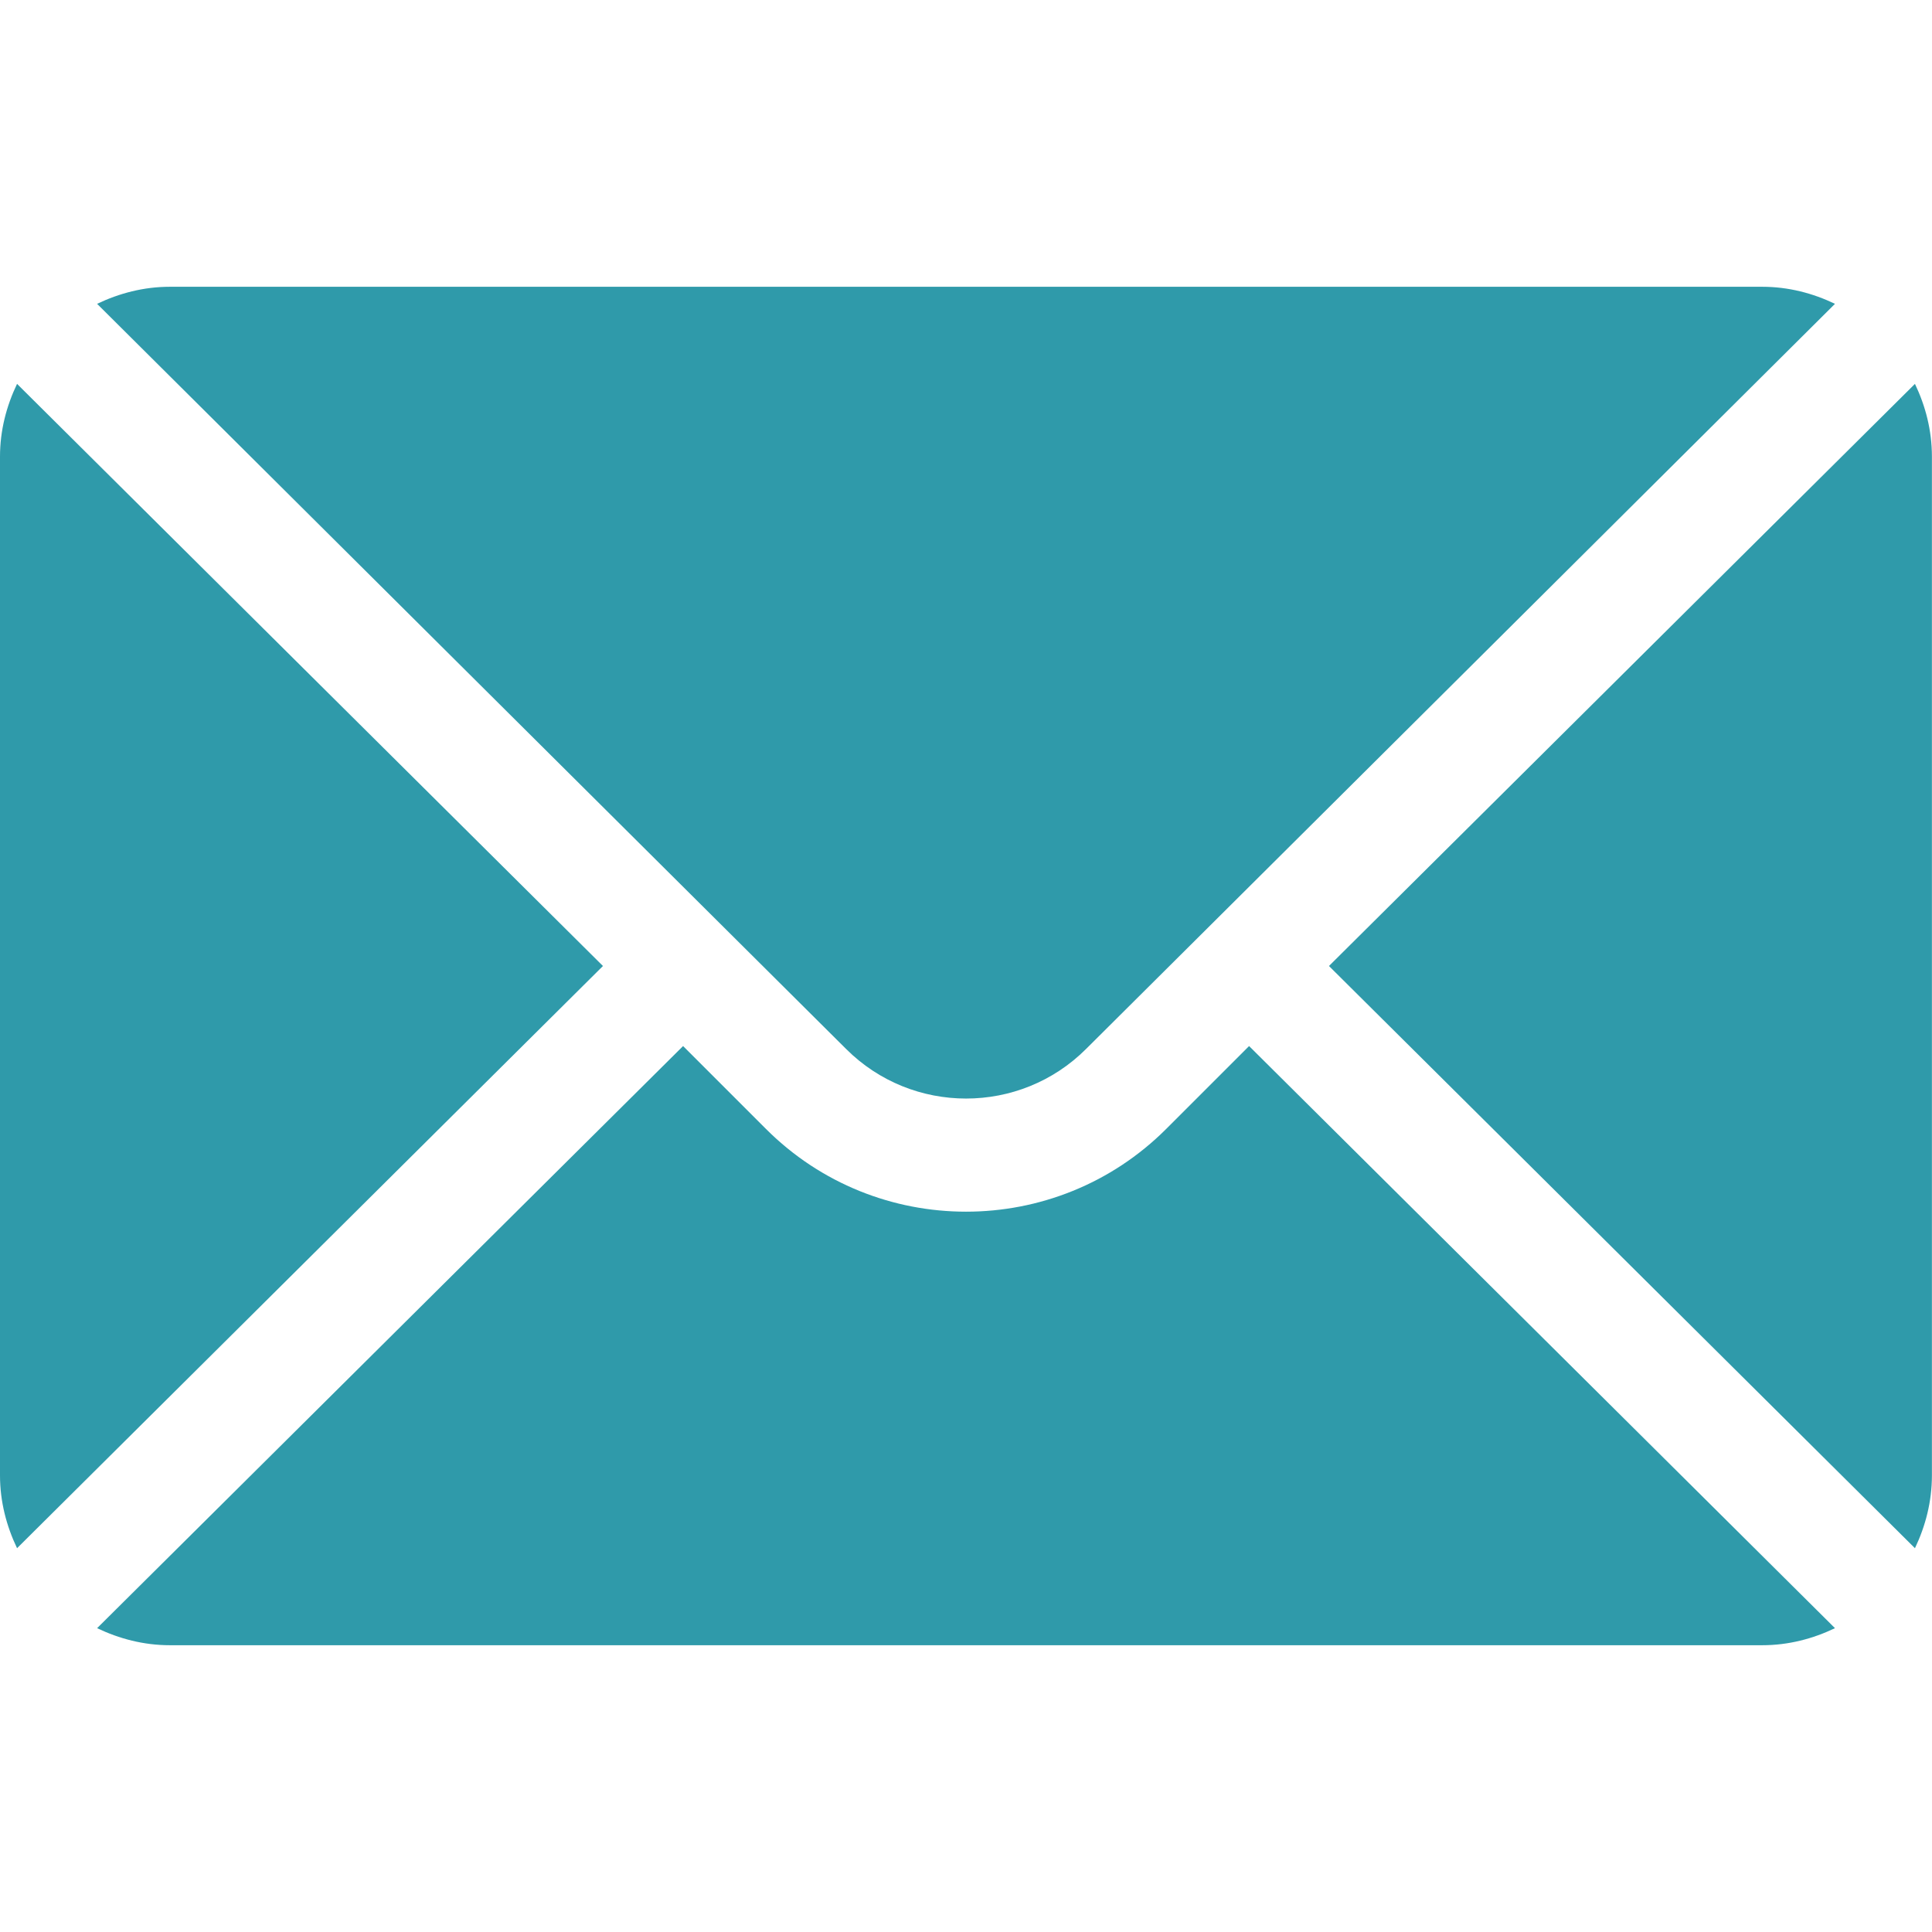 <svg width="23" height="23" viewBox="0 0 23 23" fill="none" xmlns="http://www.w3.org/2000/svg">
<path d="M22.797 4.57L15.821 11.5L22.797 18.431C22.923 18.167 22.999 17.876 22.999 17.564V5.436C22.999 5.124 22.923 4.833 22.797 4.57Z" fill="#2F9AAA"/>
<path d="M20.979 3.414H2.022C1.711 3.414 1.42 3.491 1.156 3.617L10.072 12.487C10.86 13.275 12.142 13.275 12.93 12.487L21.845 3.617C21.582 3.491 21.291 3.414 20.979 3.414Z" fill="#2F9AAA"/>
<path d="M0.203 4.57C0.077 4.833 0 5.124 0 5.436V17.564C0 17.876 0.077 18.167 0.203 18.431L7.178 11.5L0.203 4.57Z" fill="#2F9AAA"/>
<path d="M14.87 12.453L13.883 13.44C12.569 14.753 10.432 14.753 9.119 13.44L8.132 12.453L1.156 19.383C1.42 19.509 1.711 19.586 2.022 19.586H20.979C21.291 19.586 21.582 19.509 21.845 19.383L14.87 12.453Z" fill="#2F9AAA"/>
</svg>
